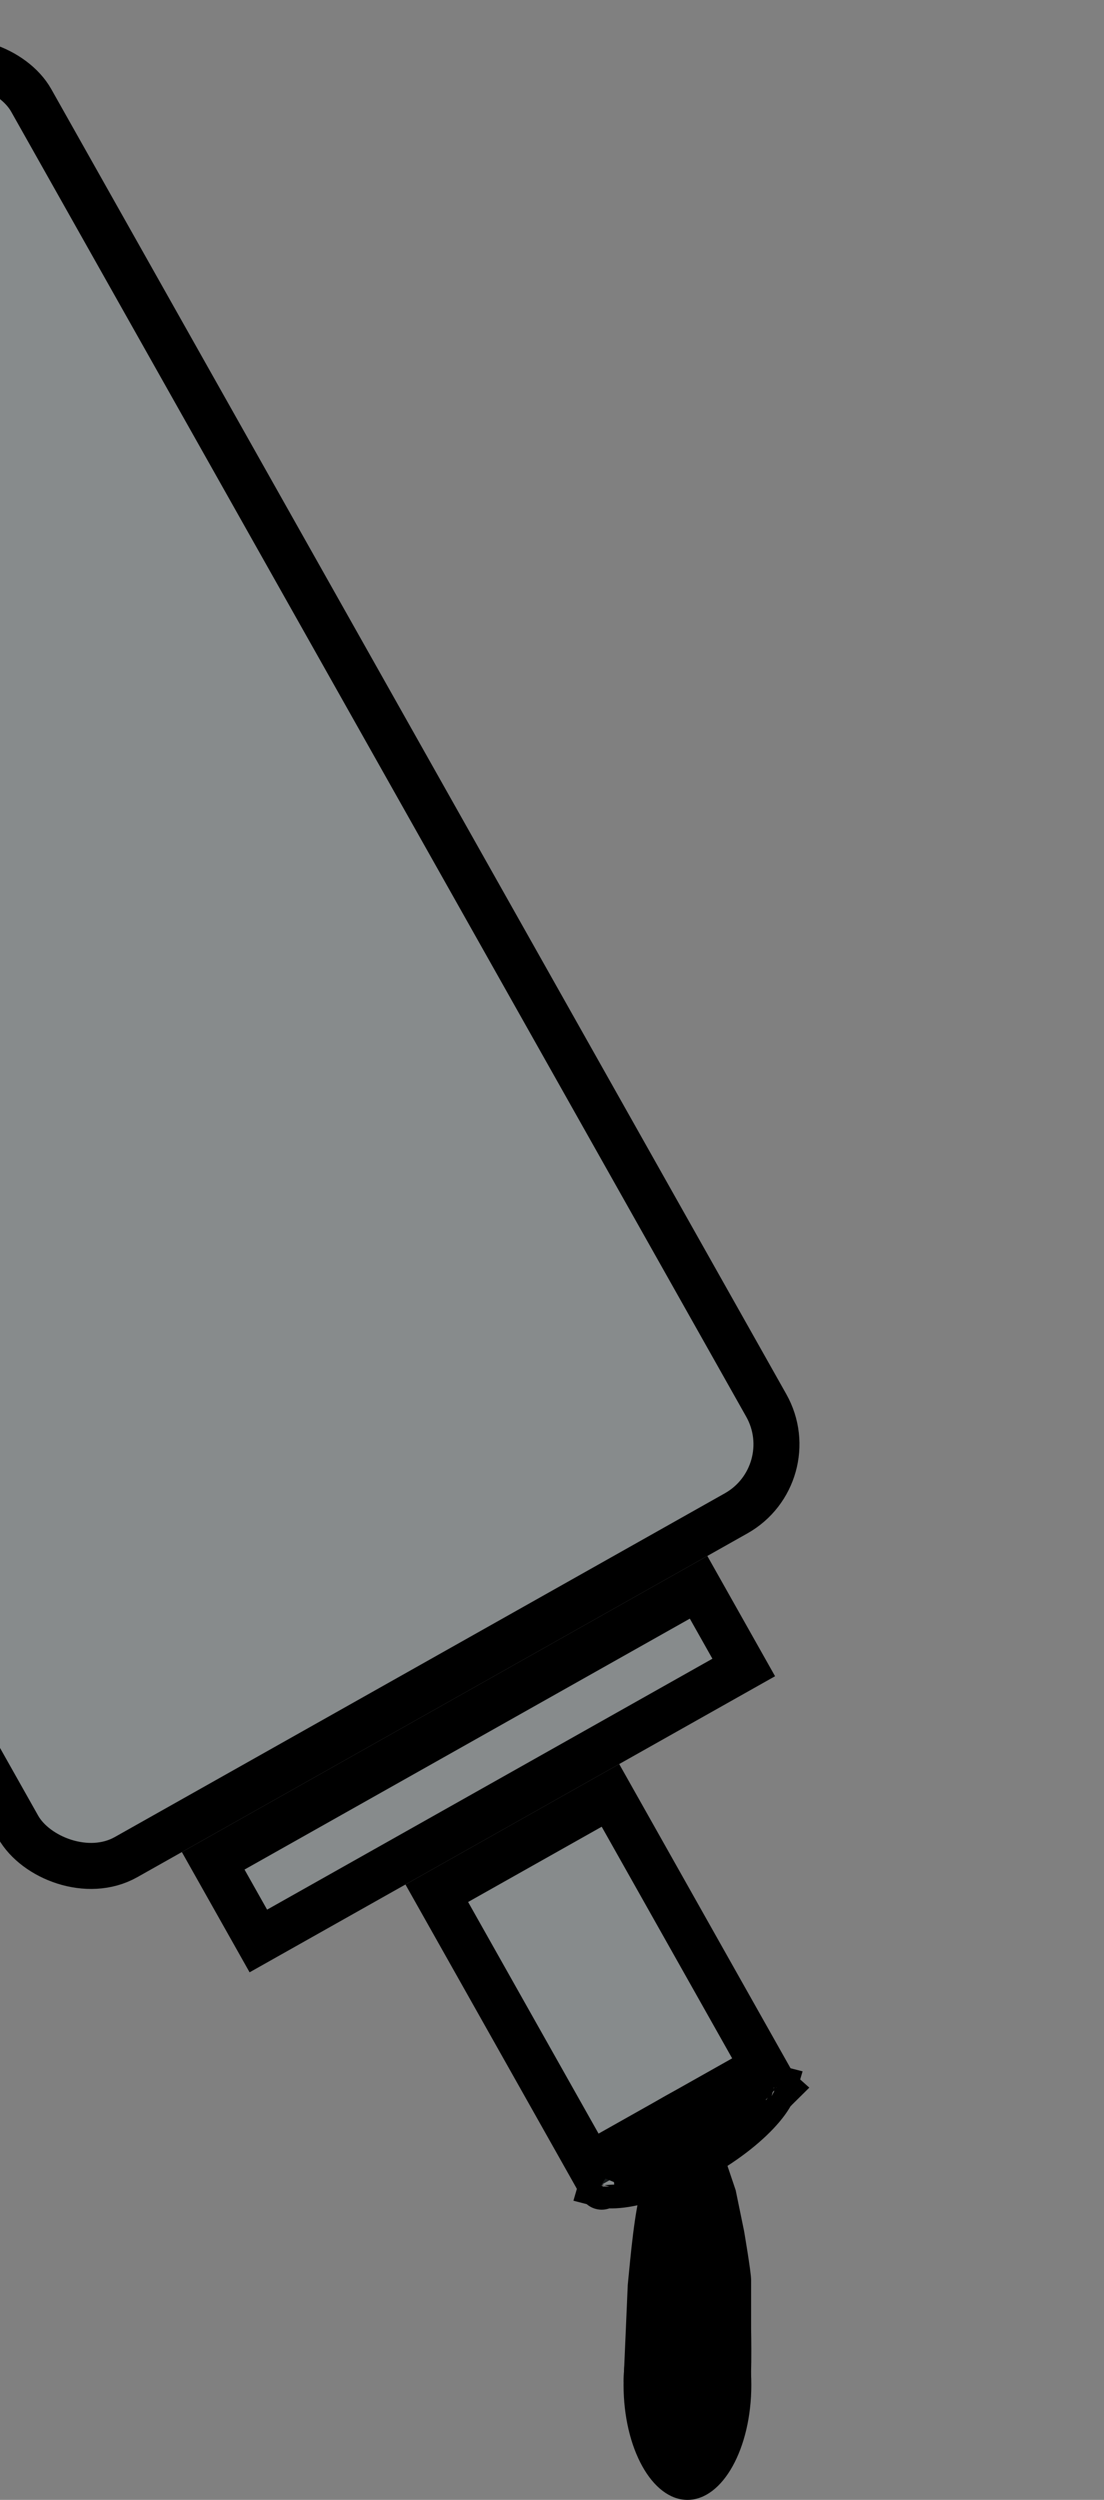 <svg width="216" height="489" viewBox="0 0 216 489" fill="none" xmlns="http://www.w3.org/2000/svg">
<rect x="0" y="0" width="216" height="489" fill="#808080" stroke="none"/>
<rect x="157.527" y="288.417" width="168" height="324" rx="15.5" transform="rotate(150.605 157.527 288.417)" fill="#C8F2FF" fill-opacity="0.1" stroke="black" stroke-width="9"/>
<rect x="145.513" y="326.175" width="109" height="18" transform="rotate(150.605 145.513 326.175)" fill="#C8F2FF" fill-opacity="0.1" stroke="black" stroke-width="9"/>
<rect x="149.377" y="404.342" width="39" height="61" transform="rotate(150.605 149.377 404.342)" fill="#C8F2FF" fill-opacity="0.1" stroke="black" stroke-width="9"/>
<path d="M117.721 427.736C117.72 427.737 117.719 427.728 117.719 427.709C117.721 427.727 117.721 427.736 117.721 427.736ZM117.997 427.341C117.924 427.326 117.86 427.31 117.802 427.295C117.819 427.237 117.839 427.174 117.863 427.104C118.149 426.276 118.842 425.048 120.131 423.514C122.687 420.473 126.959 416.971 132.387 413.913C137.816 410.855 143.024 409.017 146.949 408.406C148.93 408.098 150.338 408.142 151.195 408.327C151.267 408.342 151.332 408.358 151.39 408.373C151.373 408.43 151.353 408.494 151.329 408.564C151.043 409.392 150.35 410.62 149.06 412.154C146.504 415.194 142.233 418.696 136.805 421.755C131.376 424.813 126.167 426.651 122.242 427.262C120.262 427.569 118.854 427.526 117.997 427.341ZM151.81 408.532C151.809 408.533 151.801 408.528 151.787 408.517C151.803 408.526 151.81 408.532 151.81 408.532ZM151.471 407.931C151.472 407.931 151.473 407.94 151.472 407.959C151.47 407.941 151.47 407.932 151.471 407.931ZM117.405 427.151C117.388 427.141 117.381 427.136 117.382 427.135C117.383 427.135 117.391 427.14 117.405 427.151Z" fill="#C8F2FF" fill-opacity="0.1" stroke="black" stroke-width="9"/>
<ellipse cx="134.5" cy="466.5" rx="12.5" ry="22.5" fill="black"/>
<path d="M122.823 446.942L122 465.95C122 465.95 145.585 469.451 146.408 468.951C147.23 468.451 146.956 455.446 146.956 455.446V445.942C146.956 444.442 145.585 436.438 145.585 436.438L143.939 428.435L141.746 421.933C139.25 421.334 138.115 418.767 136.535 413.93C135.898 411.67 136.809 411.428 134.615 410.428C132.421 409.427 132.912 410.429 132.09 410.929C131.267 411.43 127.759 416.43 127.759 416.43C127.759 416.43 126.936 423.433 125.537 427.935C124.138 432.438 123.373 441.311 122.823 446.942Z" fill="black"/>
</svg>
